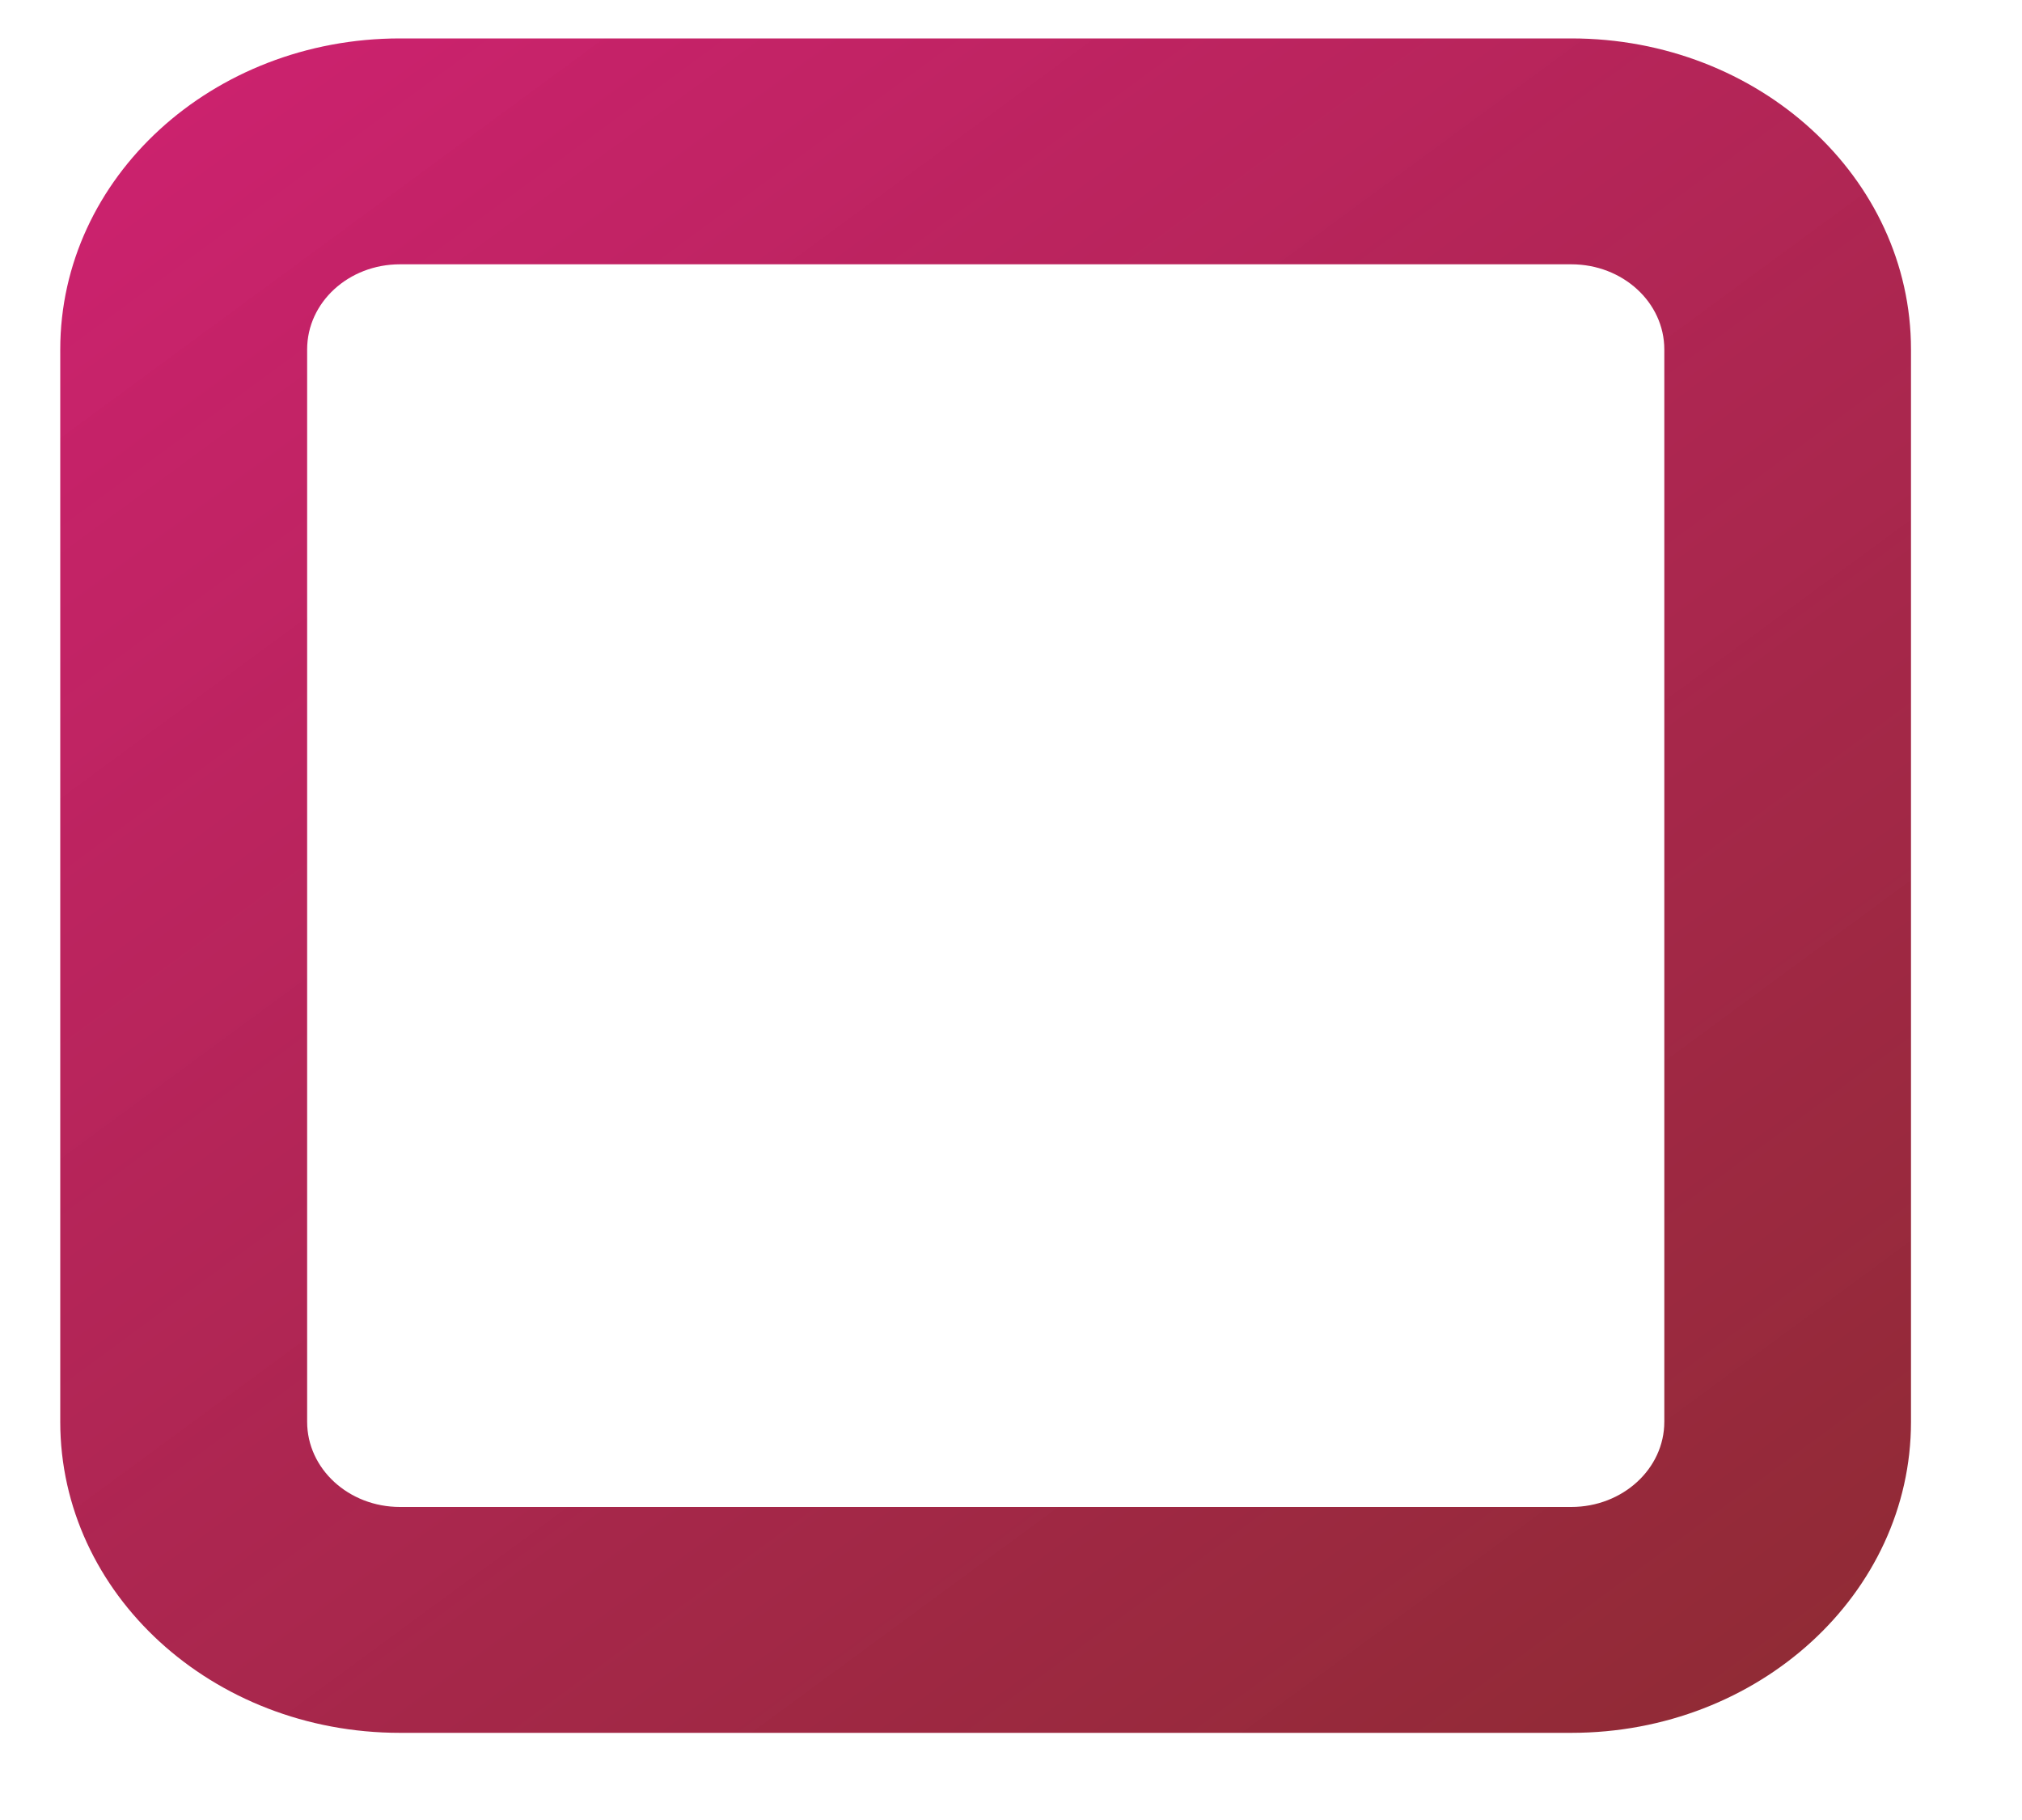 <?xml version="1.0" encoding="UTF-8" standalone="no"?><svg width='10' height='9' viewBox='0 0 10 9' fill='none' xmlns='http://www.w3.org/2000/svg'>
<path d='M1.519 1.728V7.031C1.519 7.263 1.724 7.452 1.978 7.452H7.771C8.025 7.452 8.231 7.263 8.231 7.031V1.728C8.231 1.495 8.025 1.307 7.771 1.307H1.978C1.724 1.307 1.519 1.495 1.519 1.728ZM0.298 1.728C0.298 0.878 1.05 0.19 1.978 0.19H7.771C8.699 0.19 9.451 0.878 9.451 1.728V7.031C9.451 7.88 8.699 8.569 7.771 8.569H1.978C1.05 8.569 0.298 7.881 0.298 7.031V1.728Z' fill='url(#paint0_linear_33_473)'/>
<defs>
<linearGradient id='paint0_linear_33_473' x1='-6.715' y1='-7.244' x2='6.615' y2='10.889' gradientUnits='userSpaceOnUse'>
<stop offset='0.024' stop-color='#FF0C9A' stop-opacity='0.94'/>
<stop offset='1' stop-color='#8C2B31'/>
</linearGradient>
</defs>
</svg>
